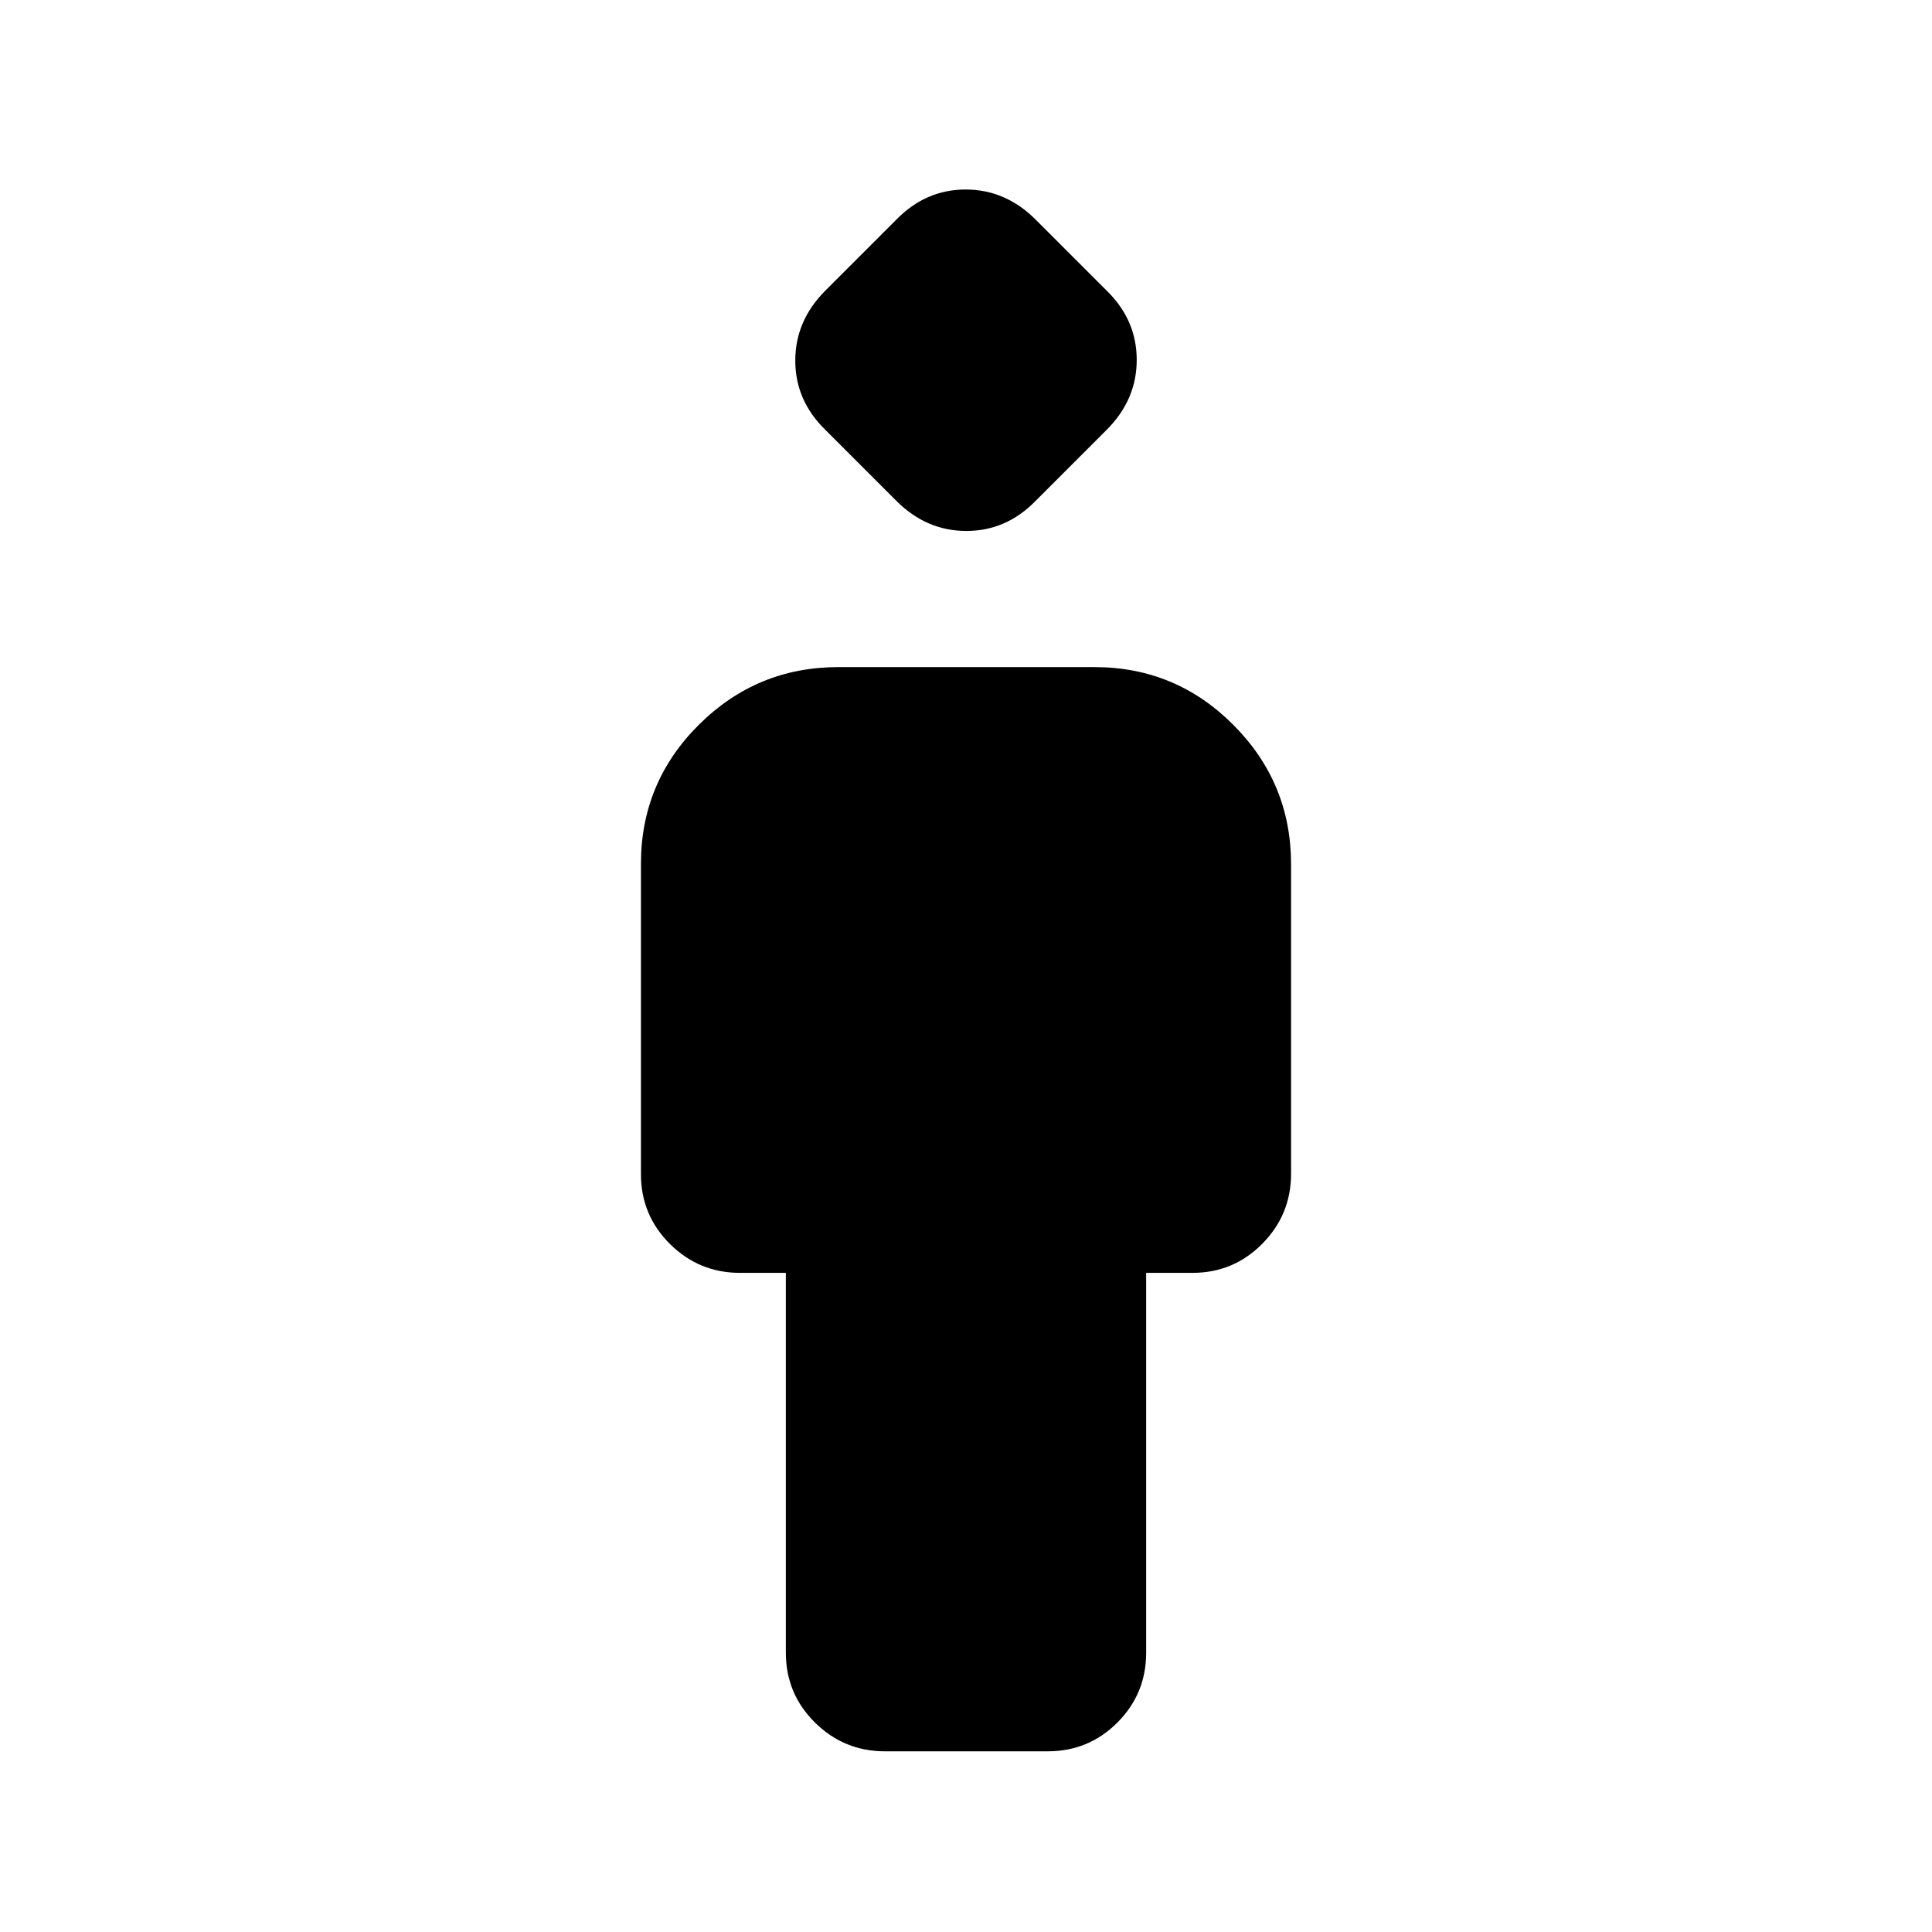 <svg xmlns="http://www.w3.org/2000/svg" height="20" viewBox="0 -960 960 960" width="20"><path d="M390.48-138.78v-188.74h-22.79q-20.3 0-34.76-14.32-14.45-14.32-14.45-34.73v-154.21q0-40.48 28.8-69.11 28.81-28.63 69.29-28.63h127.22q40.47 0 69.1 28.76 28.63 28.75 28.63 69.16v153.8q0 20.37-14.3 34.82-14.31 14.46-34.7 14.46h-23v188.74q0 20.38-14.28 34.69-14.28 14.31-34.63 14.31h-80.87q-20.35 0-34.81-14.31-14.45-14.31-14.45-34.69Zm54.91-572.35-35.26-35.26q-14.96-14.59-14.96-34.43 0-19.83 14.96-34.79l35.26-35.26q14.59-14.96 34.43-14.96 19.83 0 34.79 14.96l35.26 35.26q14.96 14.59 14.96 34.43 0 19.83-14.96 34.79l-35.26 35.26q-14.59 14.96-34.43 14.96-19.83 0-34.79-14.96Z"/></svg>